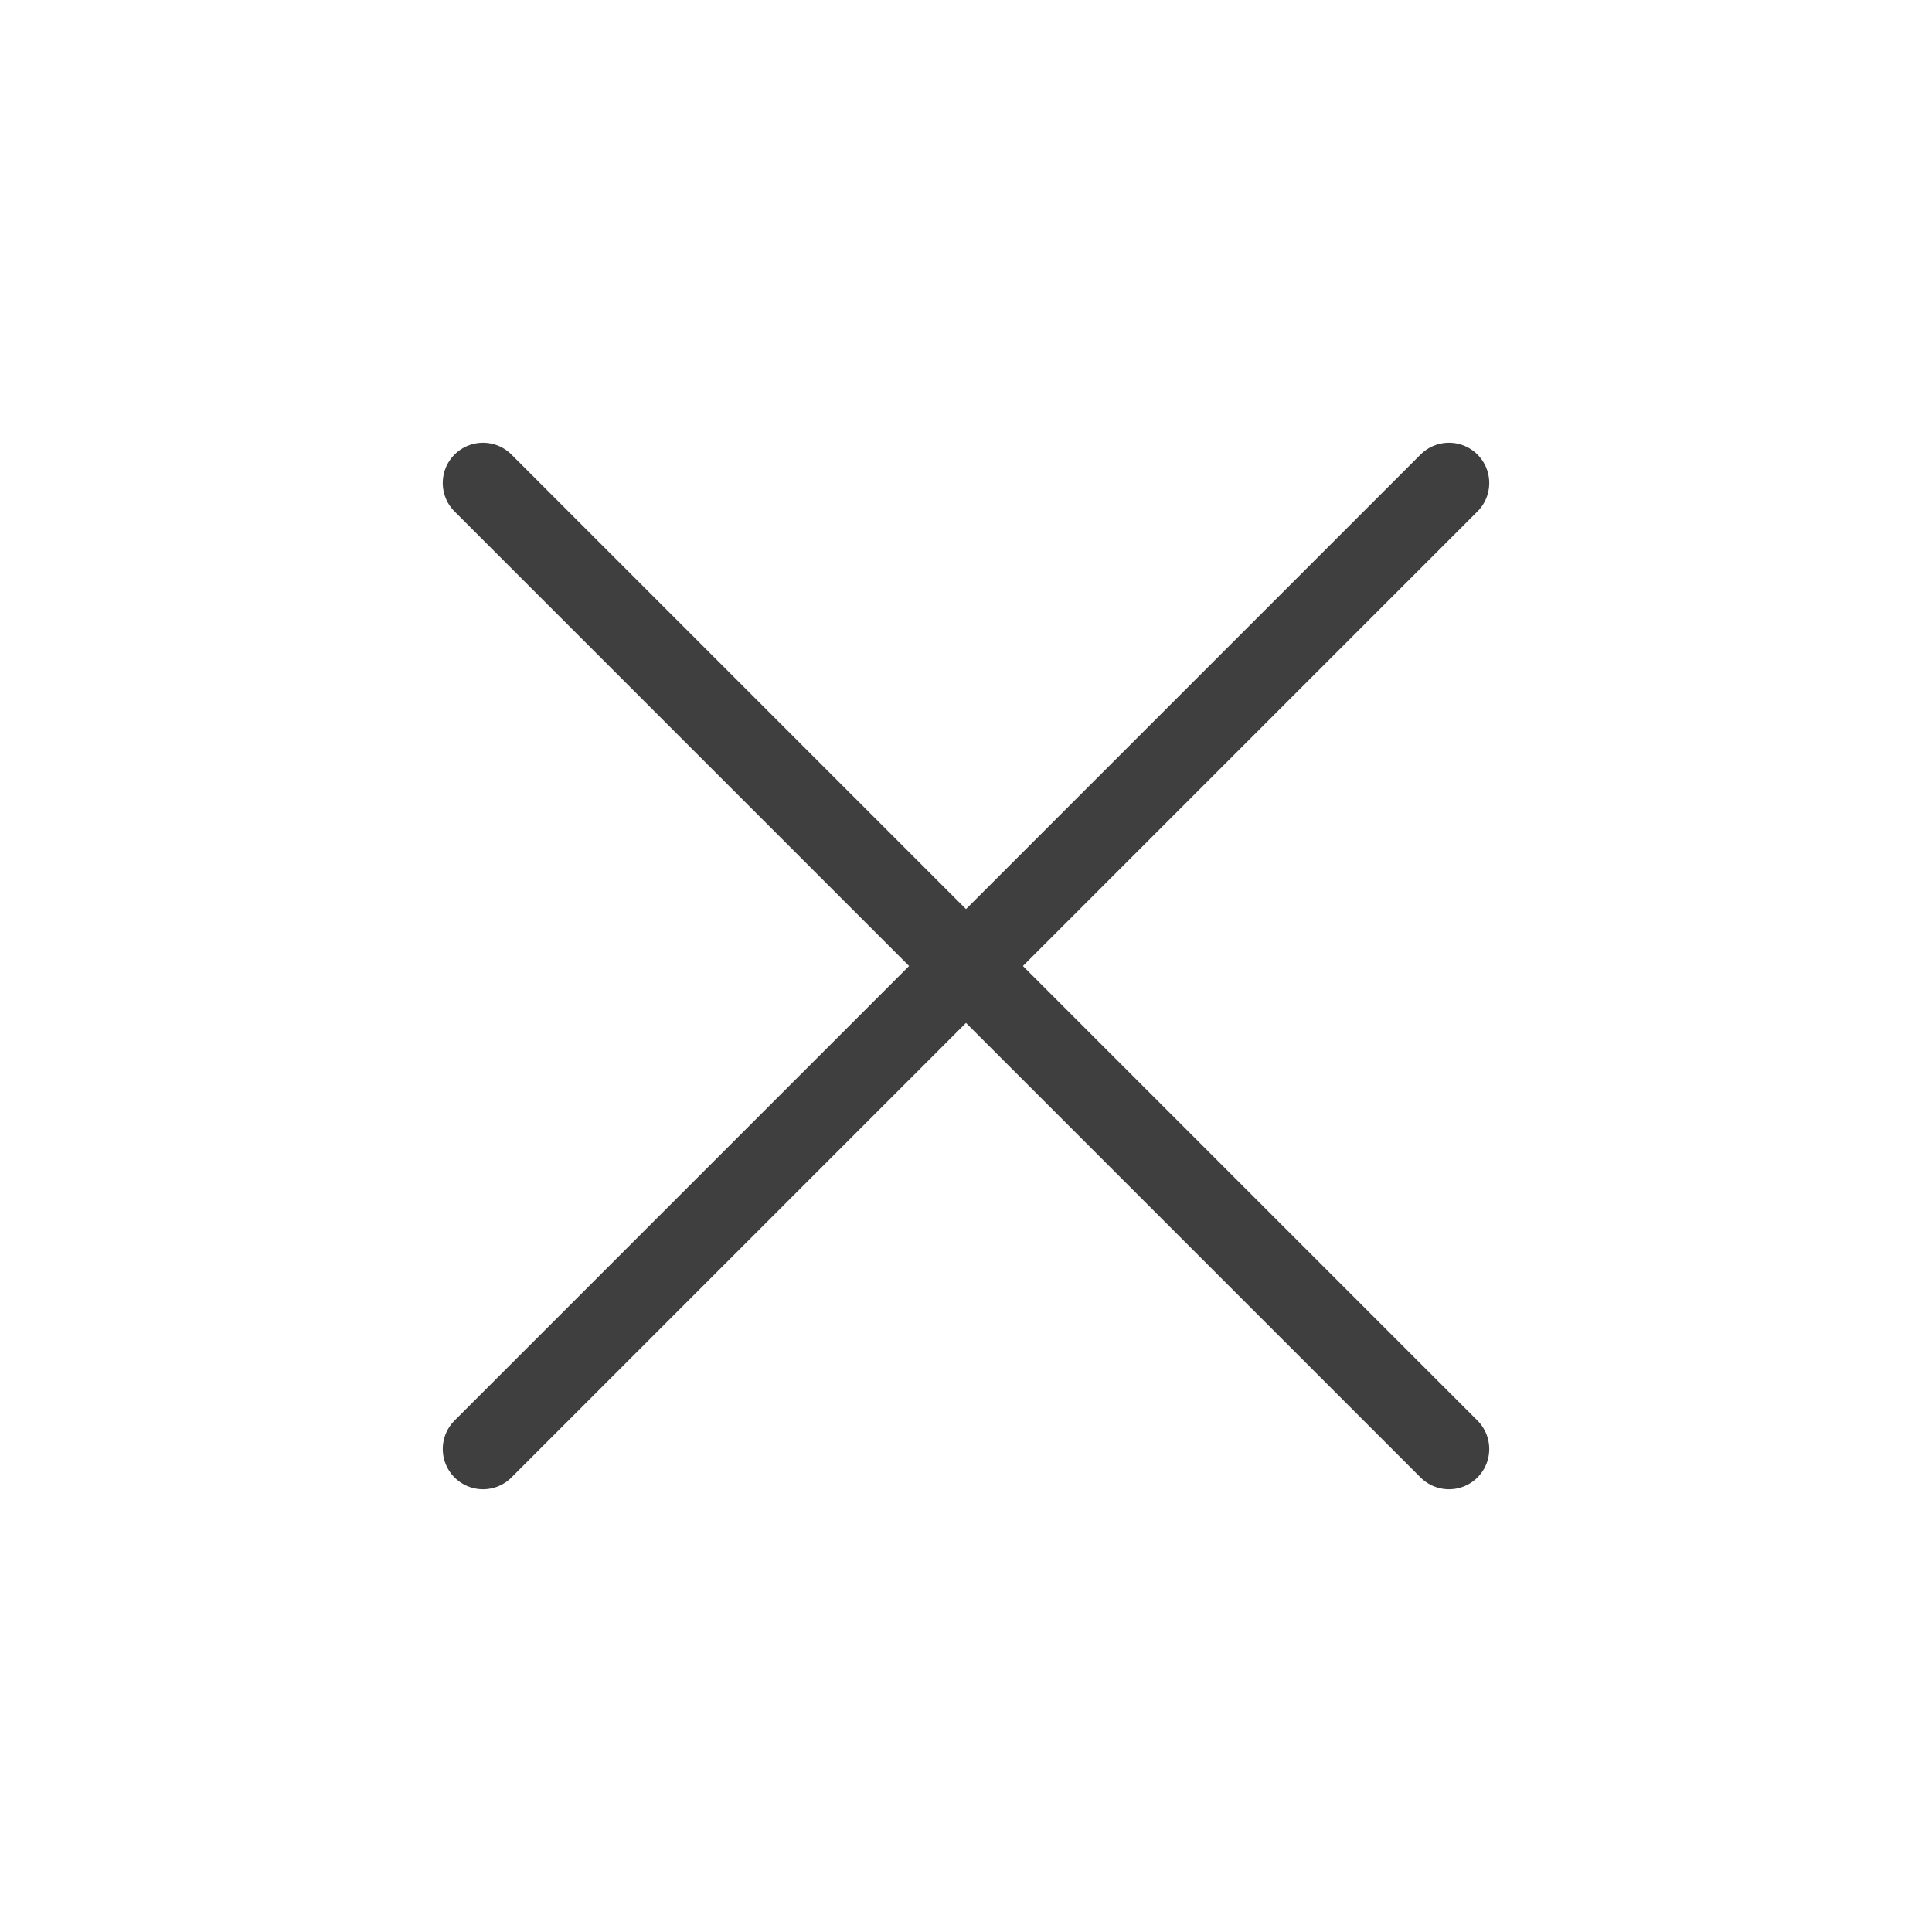 <svg width="48" height="48" viewBox="0 0 48 48" fill="none" xmlns="http://www.w3.org/2000/svg">
<path d="M36 12L12 36" stroke="#3F3F3F" stroke-width="2" stroke-linecap="round" stroke-linejoin="round"/>
<path d="M12 12L36 36" stroke="#3F3F3F" stroke-width="2" stroke-linecap="round" stroke-linejoin="round"/>
</svg>
